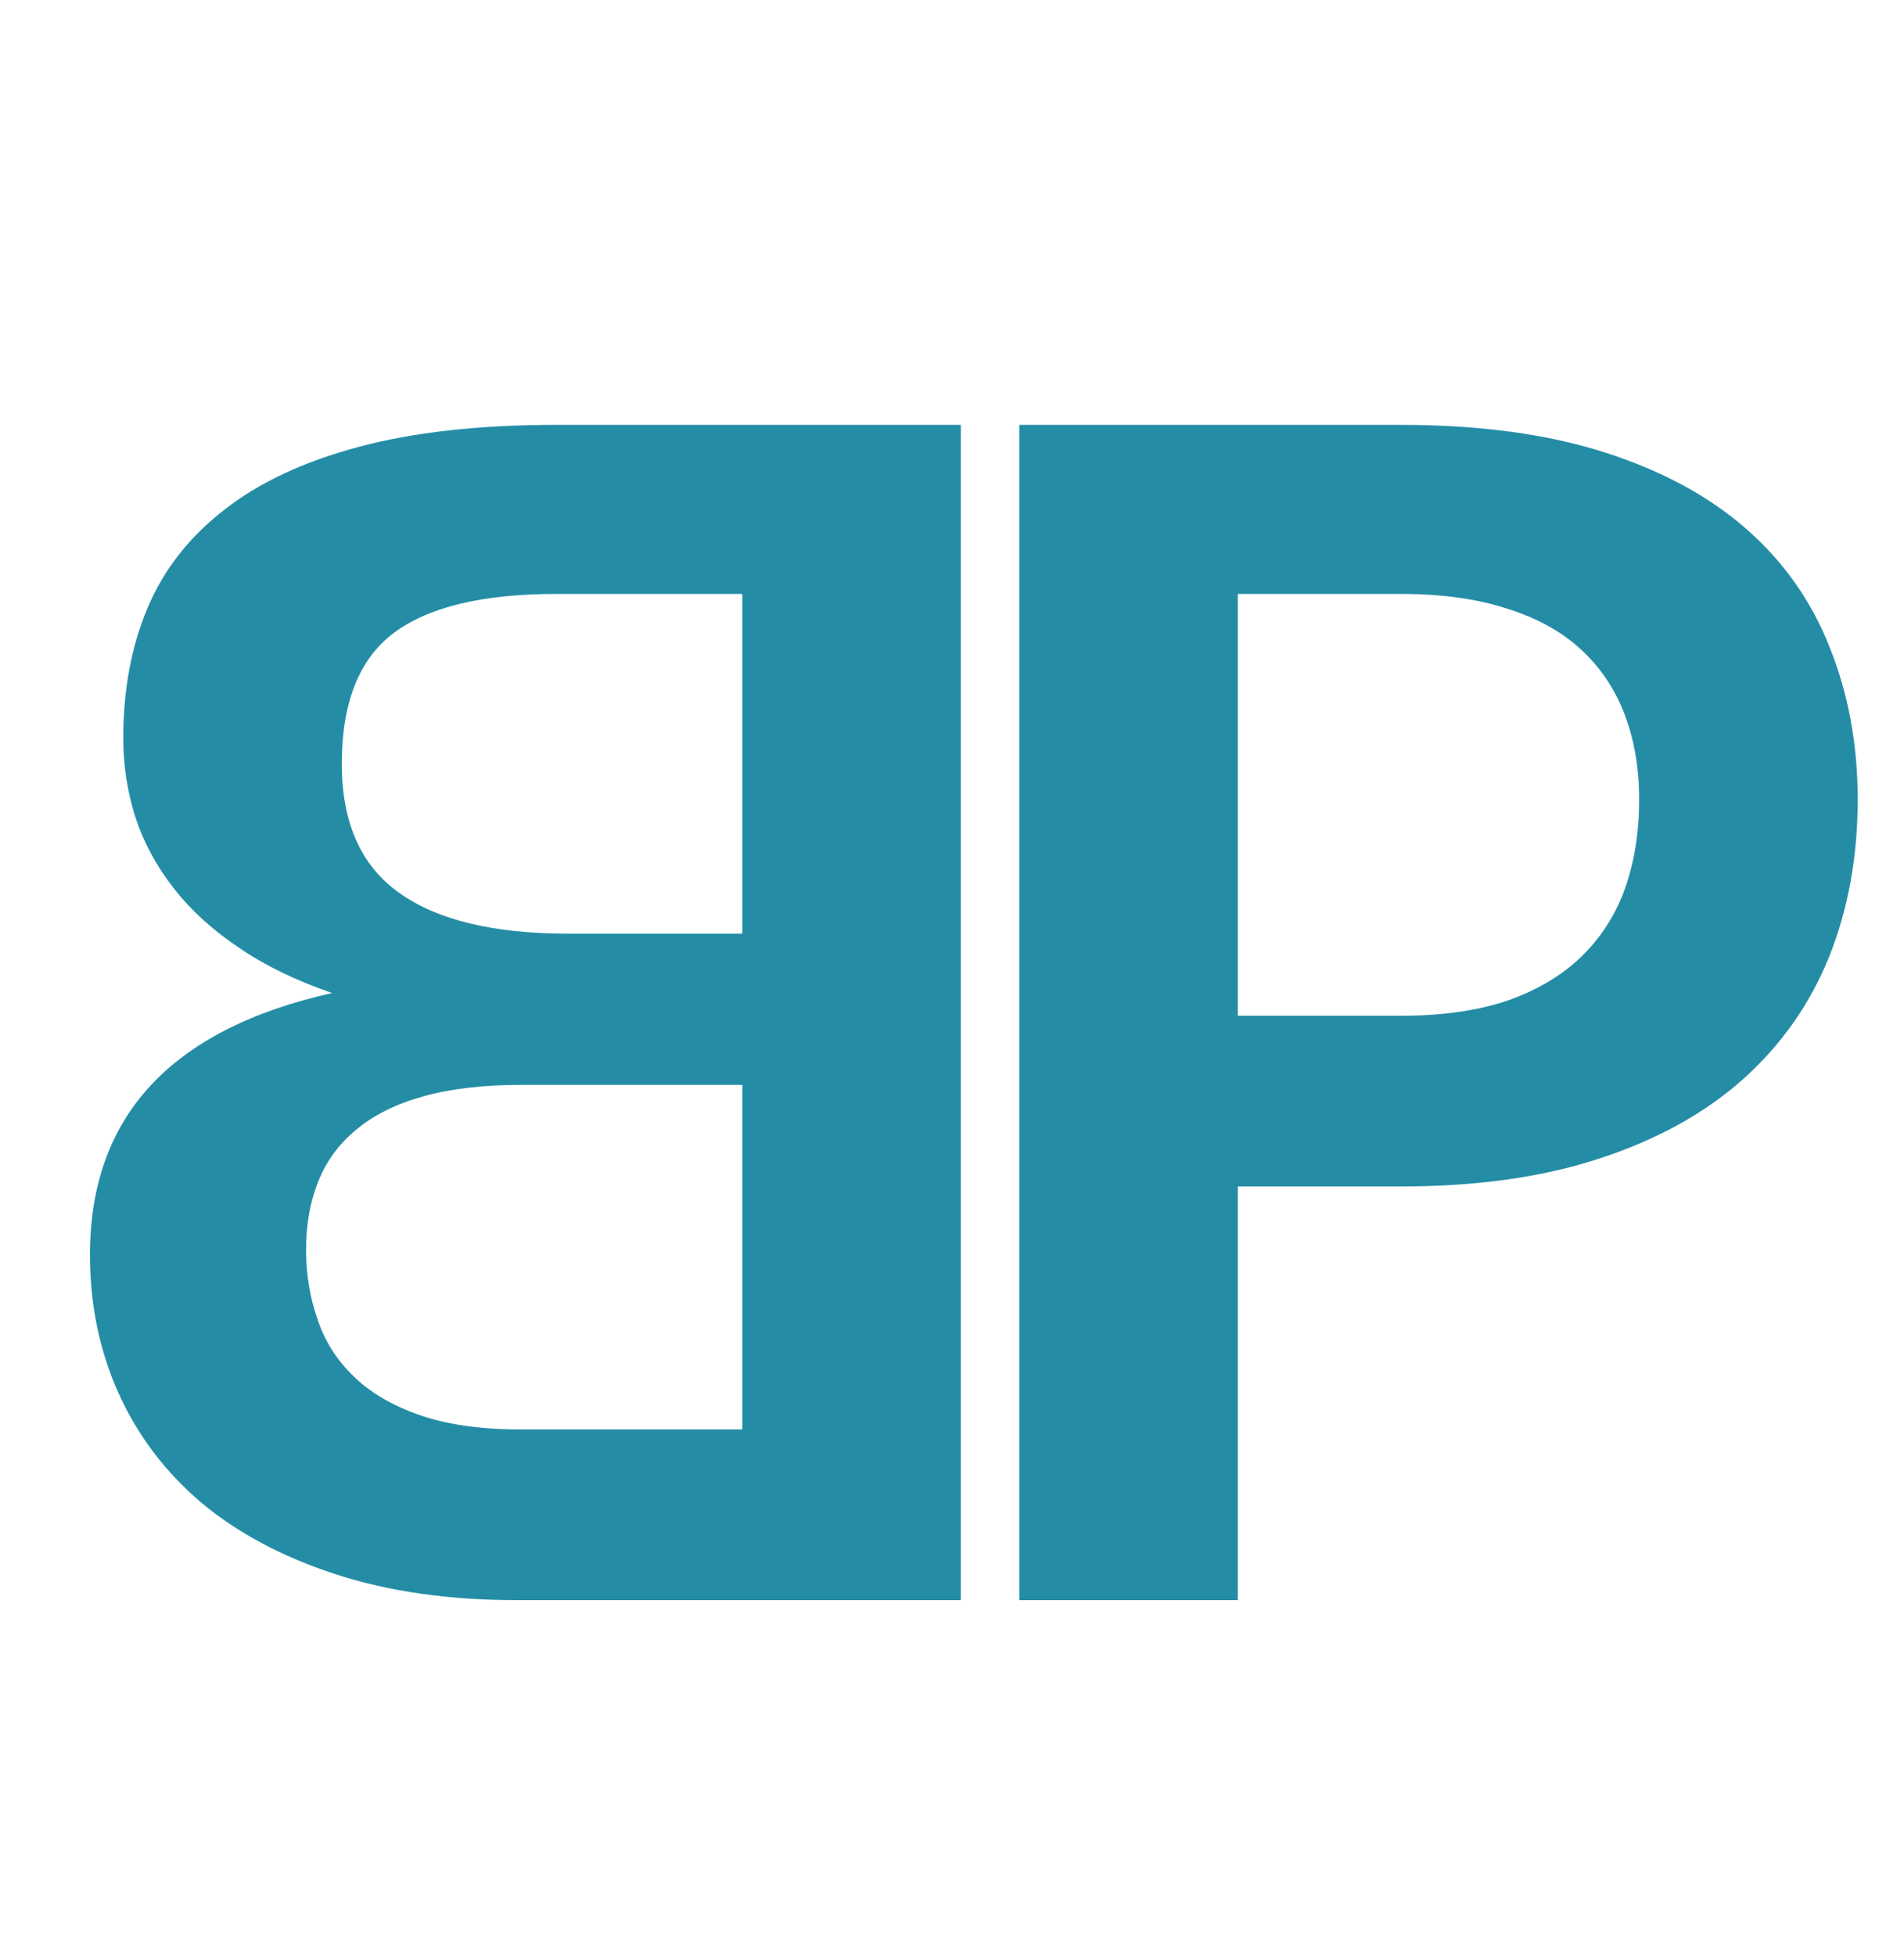 <svg width="75" height="77" viewBox="0 0 75 77" fill="none" xmlns="http://www.w3.org/2000/svg">
<path d="M20.536 56.28C18.936 56.28 17.592 56.088 16.504 55.704C15.416 55.32 14.552 54.808 13.912 54.168C13.251 53.528 12.781 52.781 12.504 51.928C12.205 51.075 12.056 50.168 12.056 49.208C12.056 48.205 12.216 47.309 12.536 46.52C12.856 45.709 13.357 45.027 14.04 44.472C14.723 43.896 15.608 43.459 16.696 43.16C17.763 42.861 19.053 42.712 20.568 42.712H29.24V56.28H20.536ZM29.24 23.384V36.76H22.392C19.448 36.76 17.229 36.227 15.736 35.16C14.221 34.093 13.464 32.397 13.464 30.072C13.464 27.661 14.147 25.944 15.512 24.92C16.877 23.896 19.011 23.384 21.912 23.384H29.24ZM21.912 16.728C18.883 16.728 16.291 17.016 14.136 17.592C11.981 18.168 10.221 18.989 8.856 20.056C7.469 21.123 6.456 22.413 5.816 23.928C5.176 25.443 4.856 27.149 4.856 29.048C4.856 30.136 5.016 31.181 5.336 32.184C5.656 33.165 6.157 34.093 6.84 34.968C7.501 35.821 8.355 36.6 9.4 37.304C10.424 38.008 11.651 38.605 13.08 39.096C6.723 40.525 3.544 43.96 3.544 49.4C3.544 51.363 3.917 53.176 4.664 54.84C5.411 56.504 6.499 57.944 7.928 59.16C9.357 60.355 11.117 61.293 13.208 61.976C15.299 62.659 17.688 63 20.376 63H37.848V16.728H21.912Z" fill="#248DA5"/>
<path d="M55.192 39.992C56.771 39.992 58.147 39.8 59.32 39.416C60.493 39.011 61.464 38.445 62.232 37.72C63.021 36.973 63.608 36.077 63.992 35.032C64.376 33.965 64.568 32.781 64.568 31.48C64.568 30.243 64.376 29.123 63.992 28.12C63.608 27.117 63.032 26.264 62.264 25.56C61.496 24.856 60.525 24.323 59.352 23.96C58.179 23.576 56.792 23.384 55.192 23.384H48.76V39.992H55.192ZM55.192 16.728C58.285 16.728 60.963 17.091 63.224 17.816C65.485 18.541 67.352 19.555 68.824 20.856C70.296 22.157 71.384 23.715 72.088 25.528C72.813 27.341 73.176 29.325 73.176 31.48C73.176 33.72 72.803 35.779 72.056 37.656C71.309 39.512 70.189 41.112 68.696 42.456C67.203 43.8 65.325 44.845 63.064 45.592C60.824 46.339 58.2 46.712 55.192 46.712H48.76V63H40.152V16.728H55.192Z" fill="#248DA5"/>
</svg>

